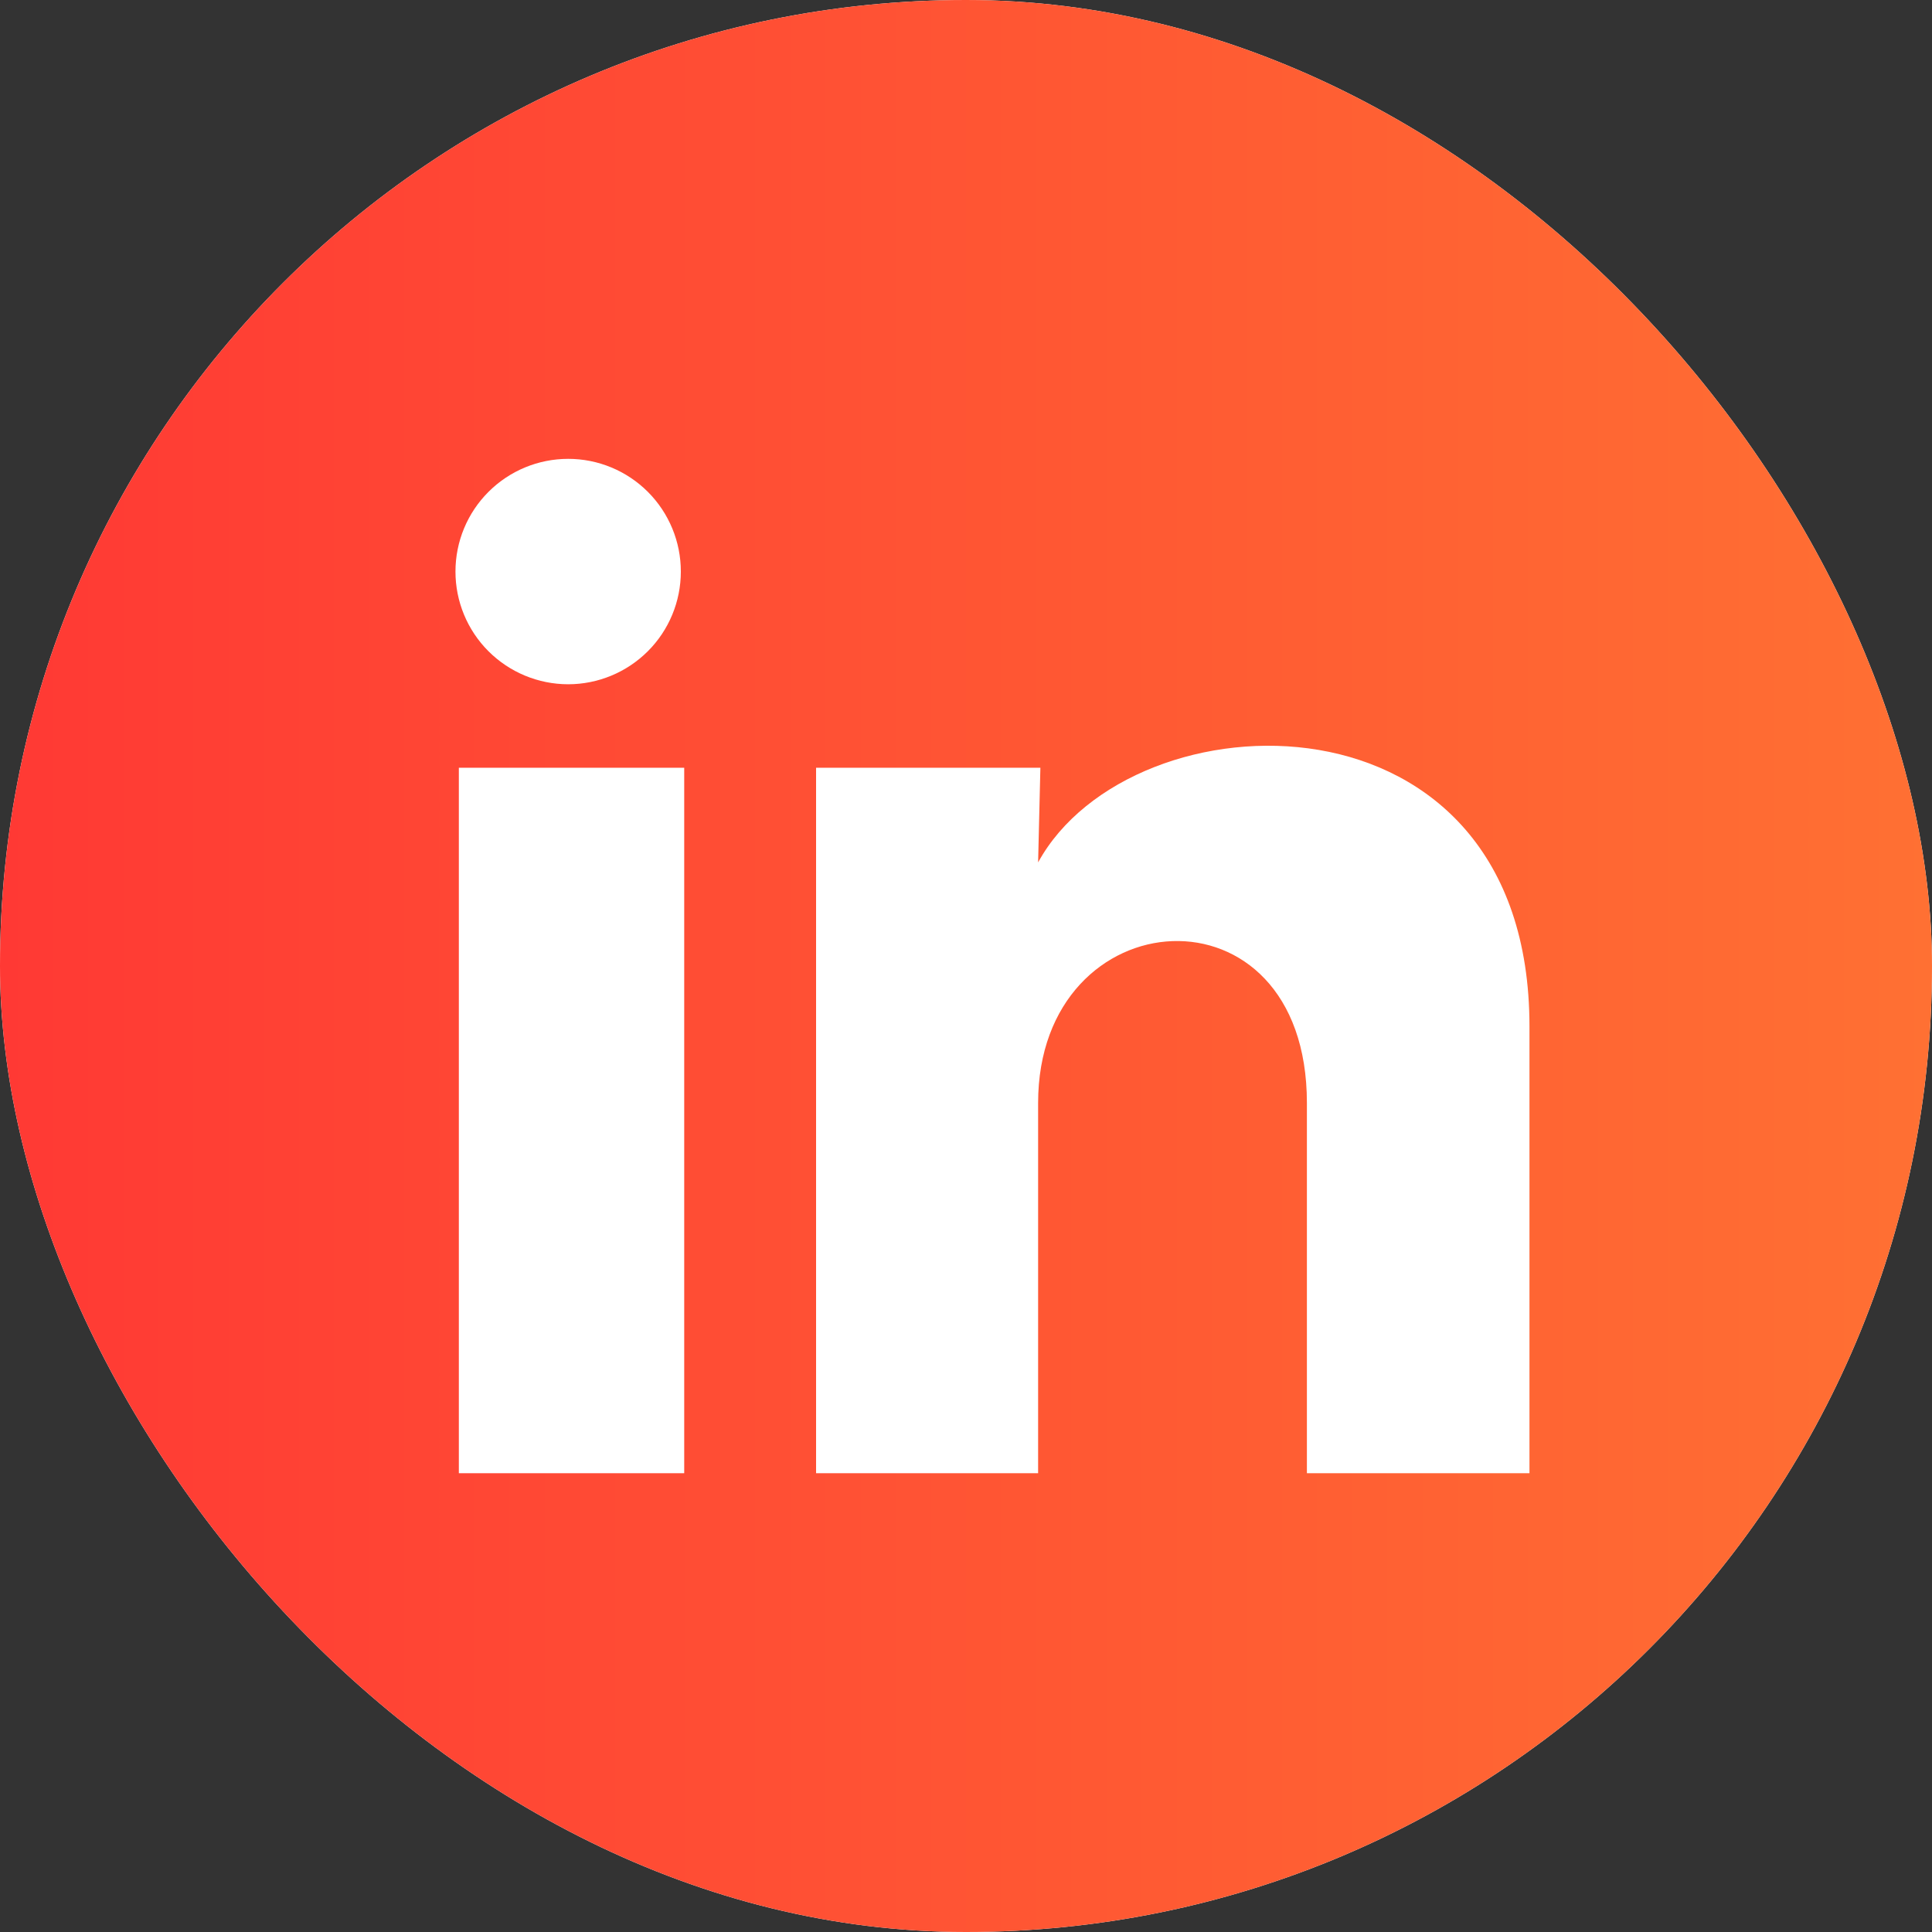 <svg width="40" height="40" viewBox="0 0 40 40" fill="none" xmlns="http://www.w3.org/2000/svg">
<rect x="0" y="0" width="40" height="40" fill="#333333" stroke="none"/>
<rect width="40" height="40" rx="20" fill="white"/>
<rect width="40" height="40" rx="20" fill="url(#paint0_linear_567_13985)"/>
<path d="M14.096 11.835C14.096 12.453 13.85 13.047 13.412 13.484C12.974 13.921 12.381 14.167 11.762 14.167C11.143 14.166 10.55 13.92 10.112 13.482C9.675 13.045 9.429 12.451 9.43 11.832C9.43 11.213 9.676 10.62 10.114 10.183C10.552 9.745 11.145 9.5 11.764 9.5C12.383 9.5 12.976 9.746 13.414 10.184C13.851 10.622 14.097 11.216 14.096 11.835ZM14.166 15.895H9.5V30.501H14.166V15.895ZM21.54 15.895H16.896V30.501H21.493V22.836C21.493 18.566 27.058 18.169 27.058 22.836V30.501H31.666V21.25C31.666 14.051 23.43 14.319 21.493 17.855L21.54 15.895Z" fill="white"/>
<defs>
<linearGradient id="paint0_linear_567_13985" x1="0" y1="20" x2="40" y2="20" gradientUnits="userSpaceOnUse">
<stop stop-color="#FF3934"/>
<stop offset="1" stop-color="#FF7033"/>
</linearGradient>
</defs>
</svg>

